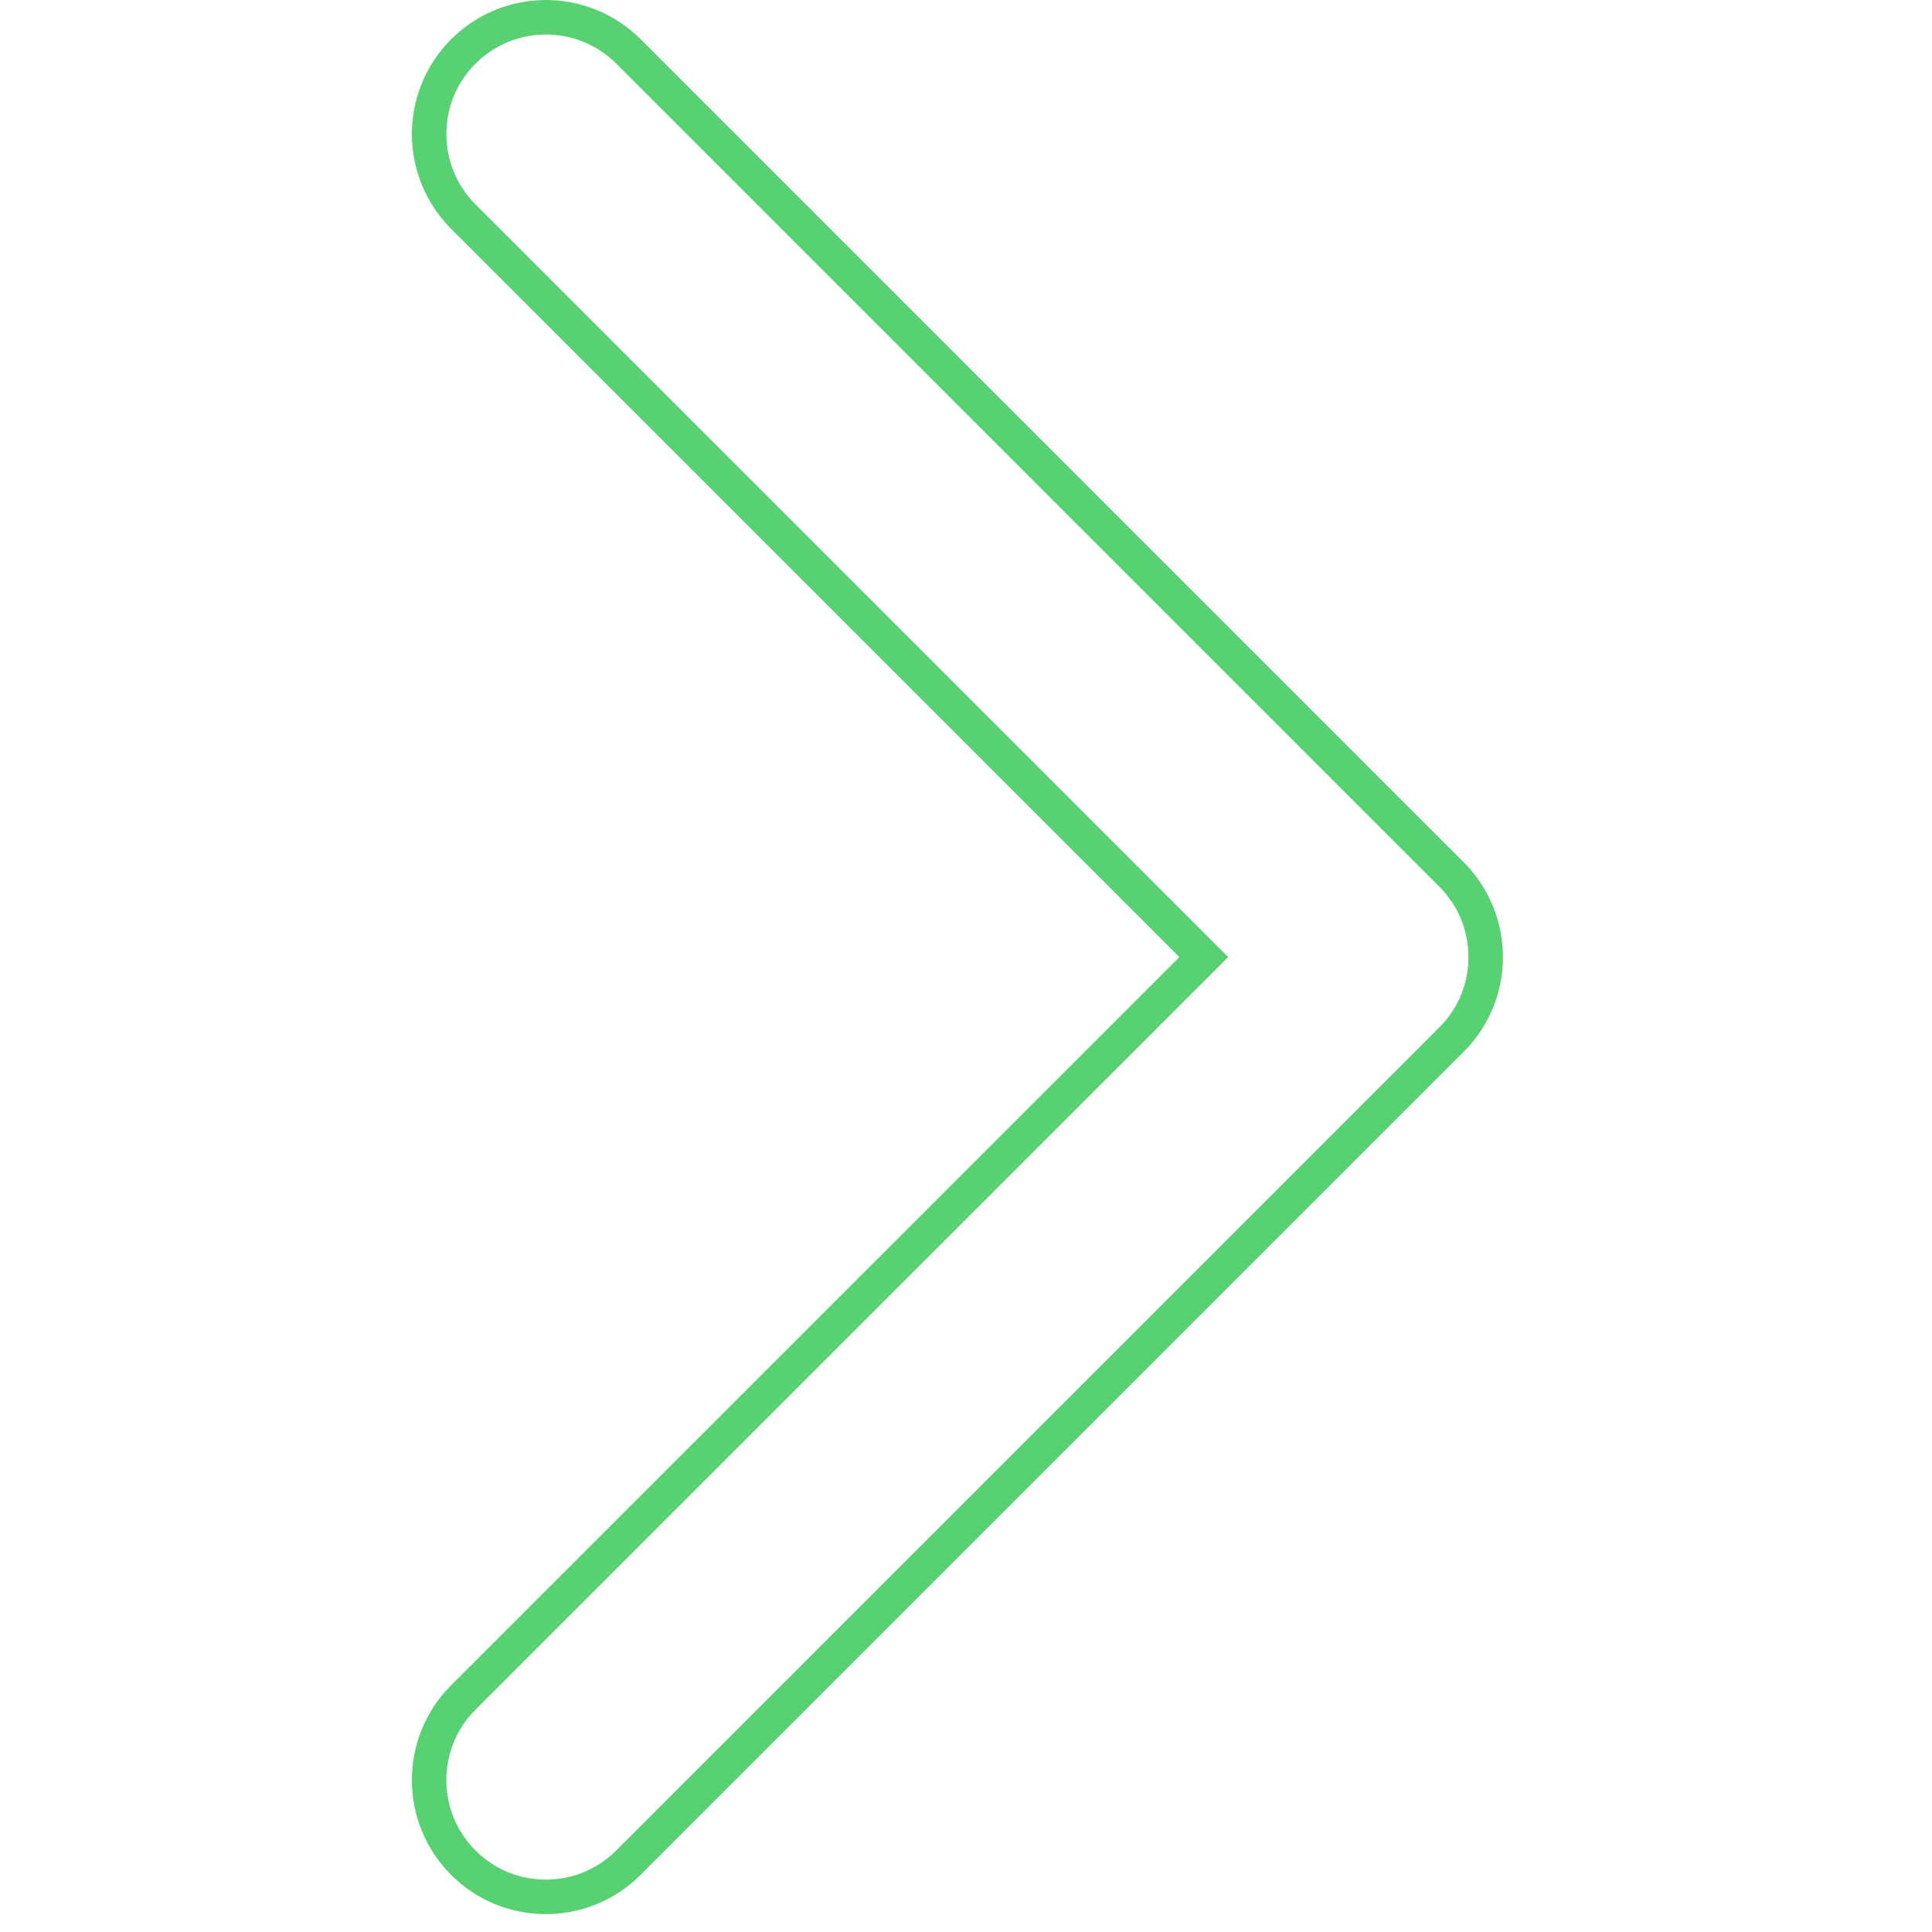 <svg width="28" height="28" viewBox="0 0 28 28" fill="none" xmlns="http://www.w3.org/2000/svg">
<g clip-path="url(#clip0_1741_1146)">
<path d="M9.108 26.995L9.108 26.995C8.447 27.656 7.375 27.656 6.714 26.995L6.714 26.995C6.054 26.334 6.054 25.262 6.714 24.601L6.556 24.443L6.714 24.601L17.269 14.047L17.446 13.87L17.269 13.694L6.715 3.14C6.715 3.14 6.715 3.14 6.715 3.14C6.054 2.478 6.054 1.407 6.715 0.746L6.715 0.746C7.376 0.085 8.447 0.085 9.109 0.746L9.109 0.746L21.037 12.674C21.037 12.674 21.037 12.674 21.037 12.674C21.367 13.005 21.532 13.437 21.532 13.87C21.532 14.304 21.367 14.736 21.036 15.067C21.036 15.067 21.036 15.067 21.036 15.067L9.108 26.995Z" stroke="#58D173" stroke-width="0.5"/>
</g>
<defs>
<clipPath id="clip0_1741_1146">
<rect width="27.741" height="27.741" fill="white"/>
</clipPath>
</defs>
</svg>

